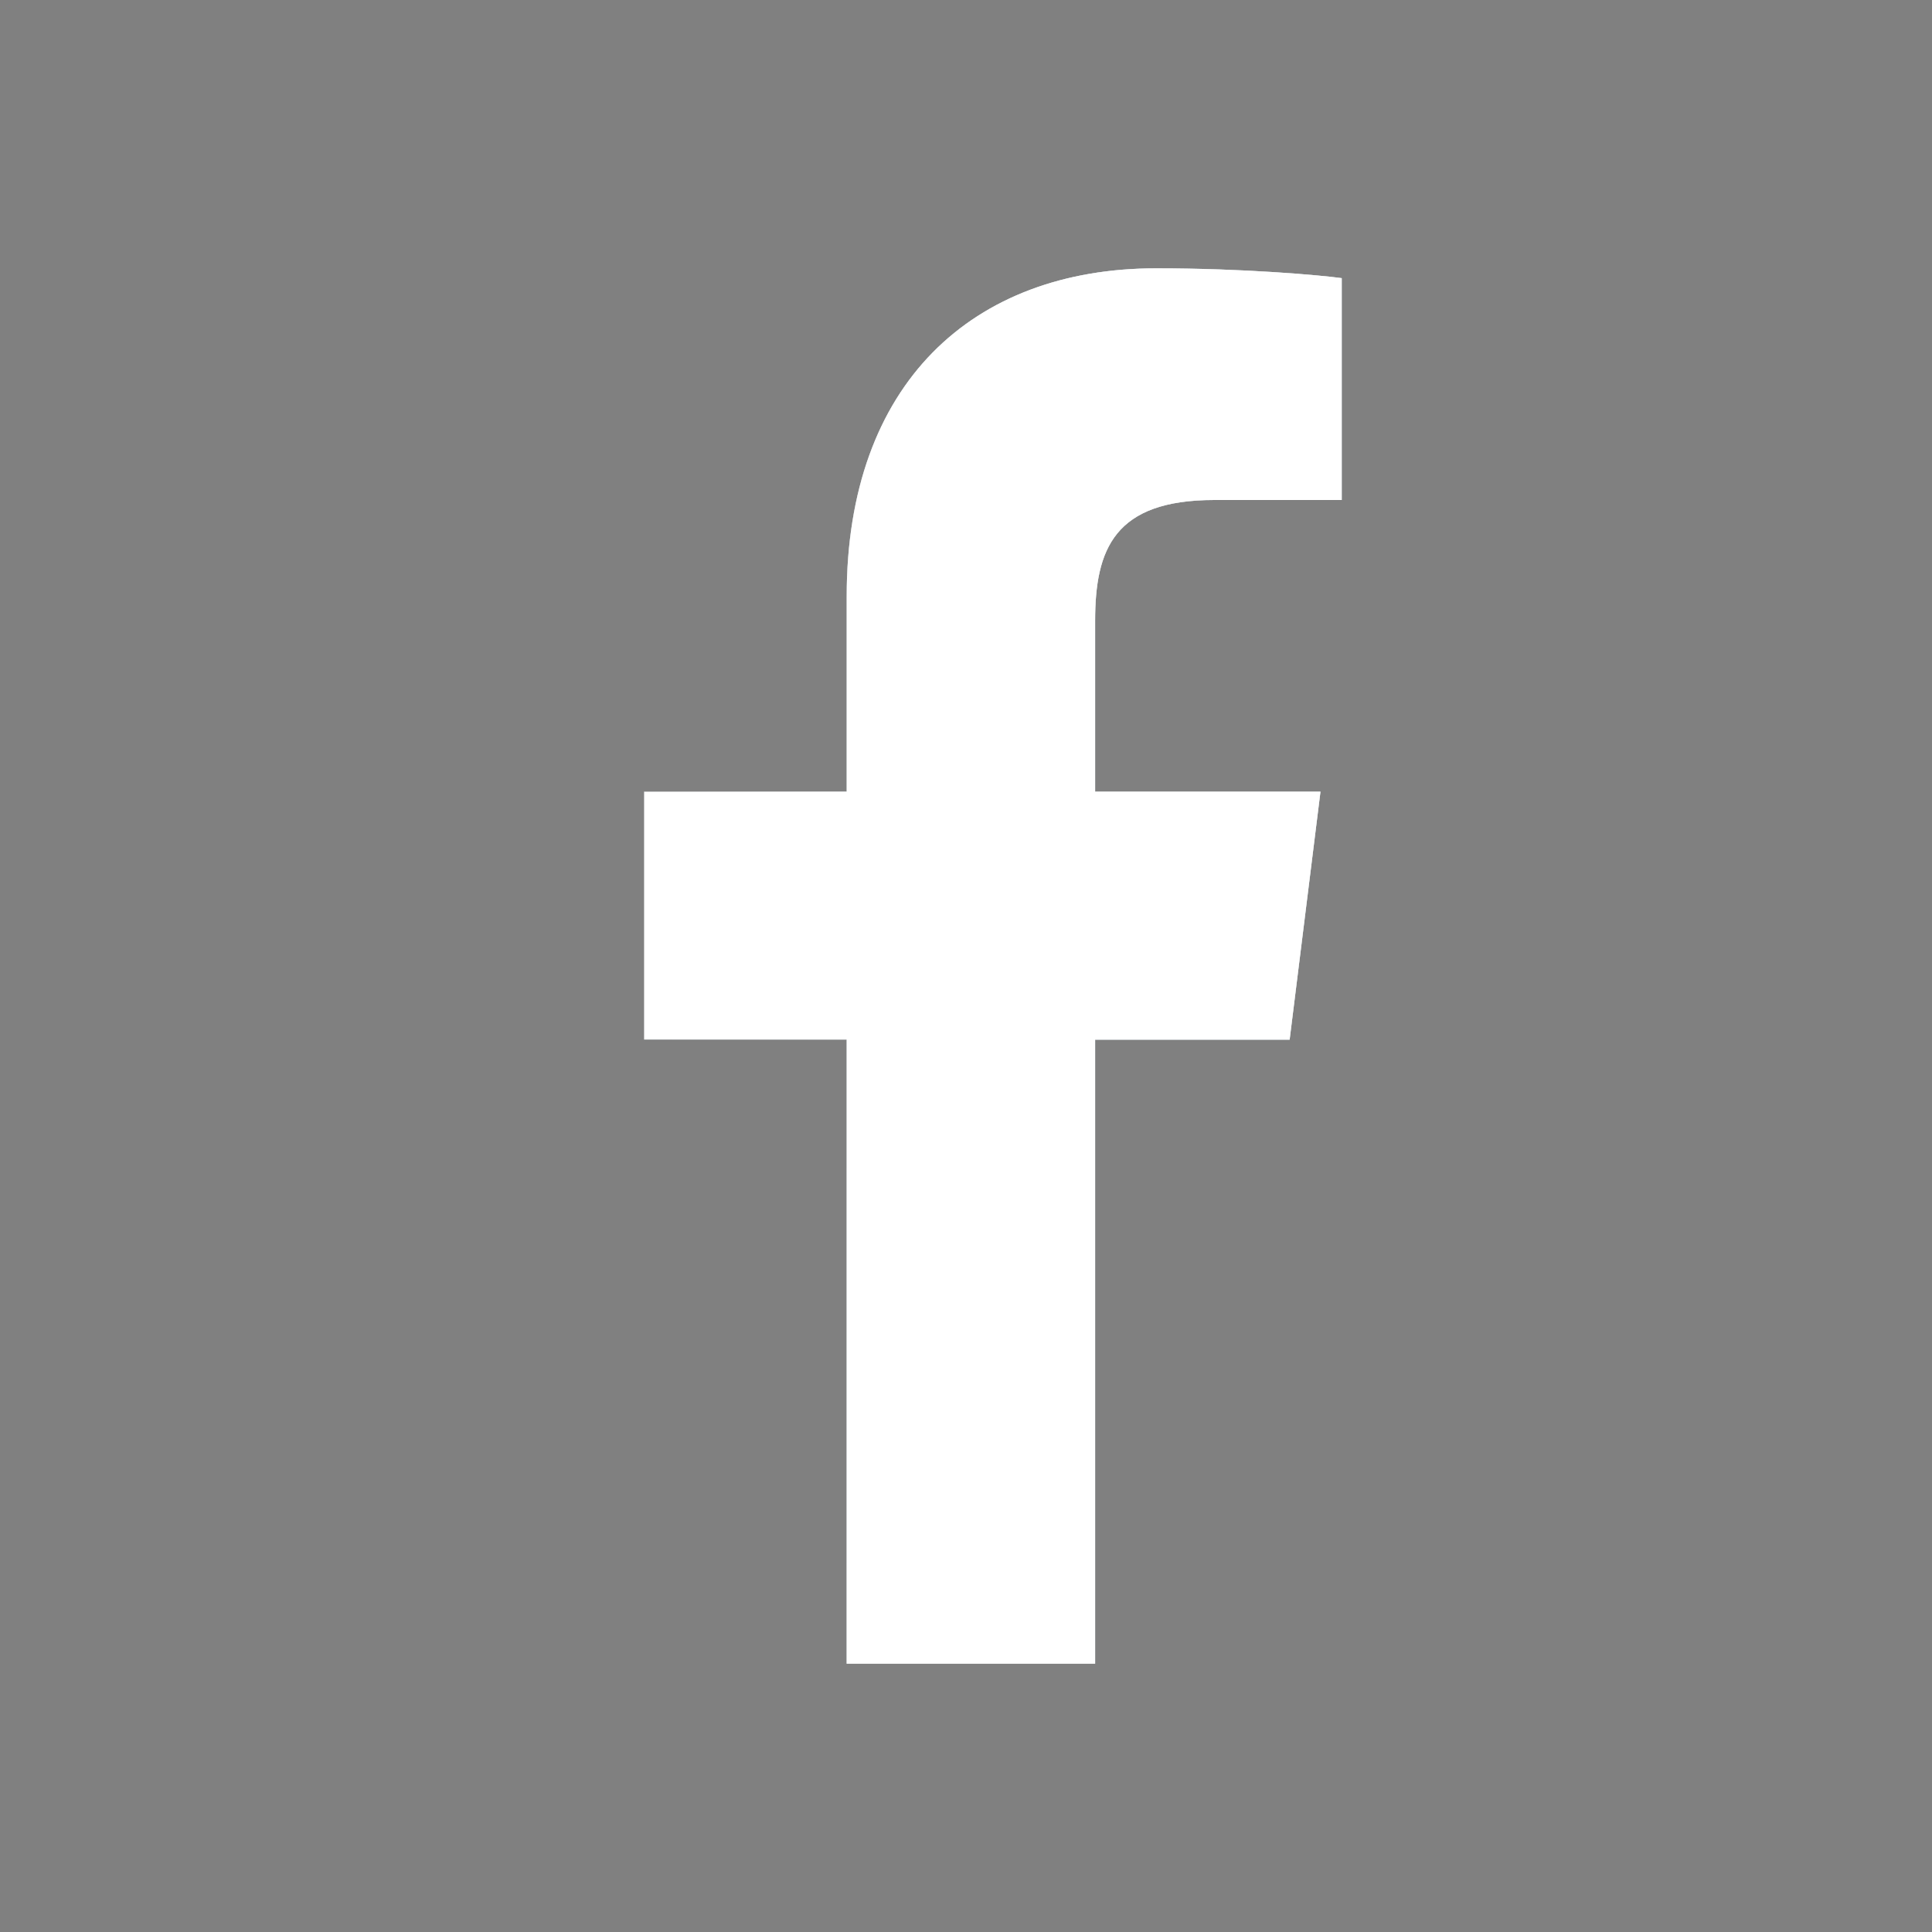 <svg width="25" height="25" viewBox="0 0 25 25" fill="none" xmlns="http://www.w3.org/2000/svg">
<rect x="0" y="0" width="25" height="25" fill="#808080" stroke="none"/>
<path d="M15.714 6.47H17.362V3.599C17.077 3.56 16.099 3.472 14.961 3.472C12.584 3.472 10.956 4.967 10.956 7.714V10.243H8.334V13.452H10.956V21.528H14.171V13.453H16.688L17.087 10.244H14.171V8.033C14.171 7.105 14.421 6.47 15.714 6.47Z" fill="#183646"/>
<path d="M15.714 6.47H17.362V3.599C17.077 3.56 16.099 3.472 14.961 3.472C12.584 3.472 10.956 4.967 10.956 7.714V10.243H8.334V13.452H10.956V21.528H14.171V13.453H16.688L17.087 10.244H14.171V8.033C14.171 7.105 14.421 6.47 15.714 6.47Z" fill="white"/>
<path d="M15.714 6.47H17.362V3.599C17.077 3.56 16.099 3.472 14.961 3.472C12.584 3.472 10.956 4.967 10.956 7.714V10.243H8.334V13.452H10.956V21.528H14.171V13.453H16.688L17.087 10.244H14.171V8.033C14.171 7.105 14.421 6.47 15.714 6.47Z" fill="url(#paint0_linear_45_8709)"/>
<path d="M15.714 6.47H17.362V3.599C17.077 3.56 16.099 3.472 14.961 3.472C12.584 3.472 10.956 4.967 10.956 7.714V10.243H8.334V13.452H10.956V21.528H14.171V13.453H16.688L17.087 10.244H14.171V8.033C14.171 7.105 14.421 6.47 15.714 6.47Z" fill="white"/>
<defs>
<linearGradient id="paint0_linear_45_8709" x1="8.334" y1="3.472" x2="18.393" y2="4.066" gradientUnits="userSpaceOnUse">
<stop stop-color="#2D2D2D"/>
<stop offset="0.364" stop-color="#bfbfbf"/>
<stop offset="1" stop-color="#bfbfbf"/>
</linearGradient>
</defs>
</svg>
